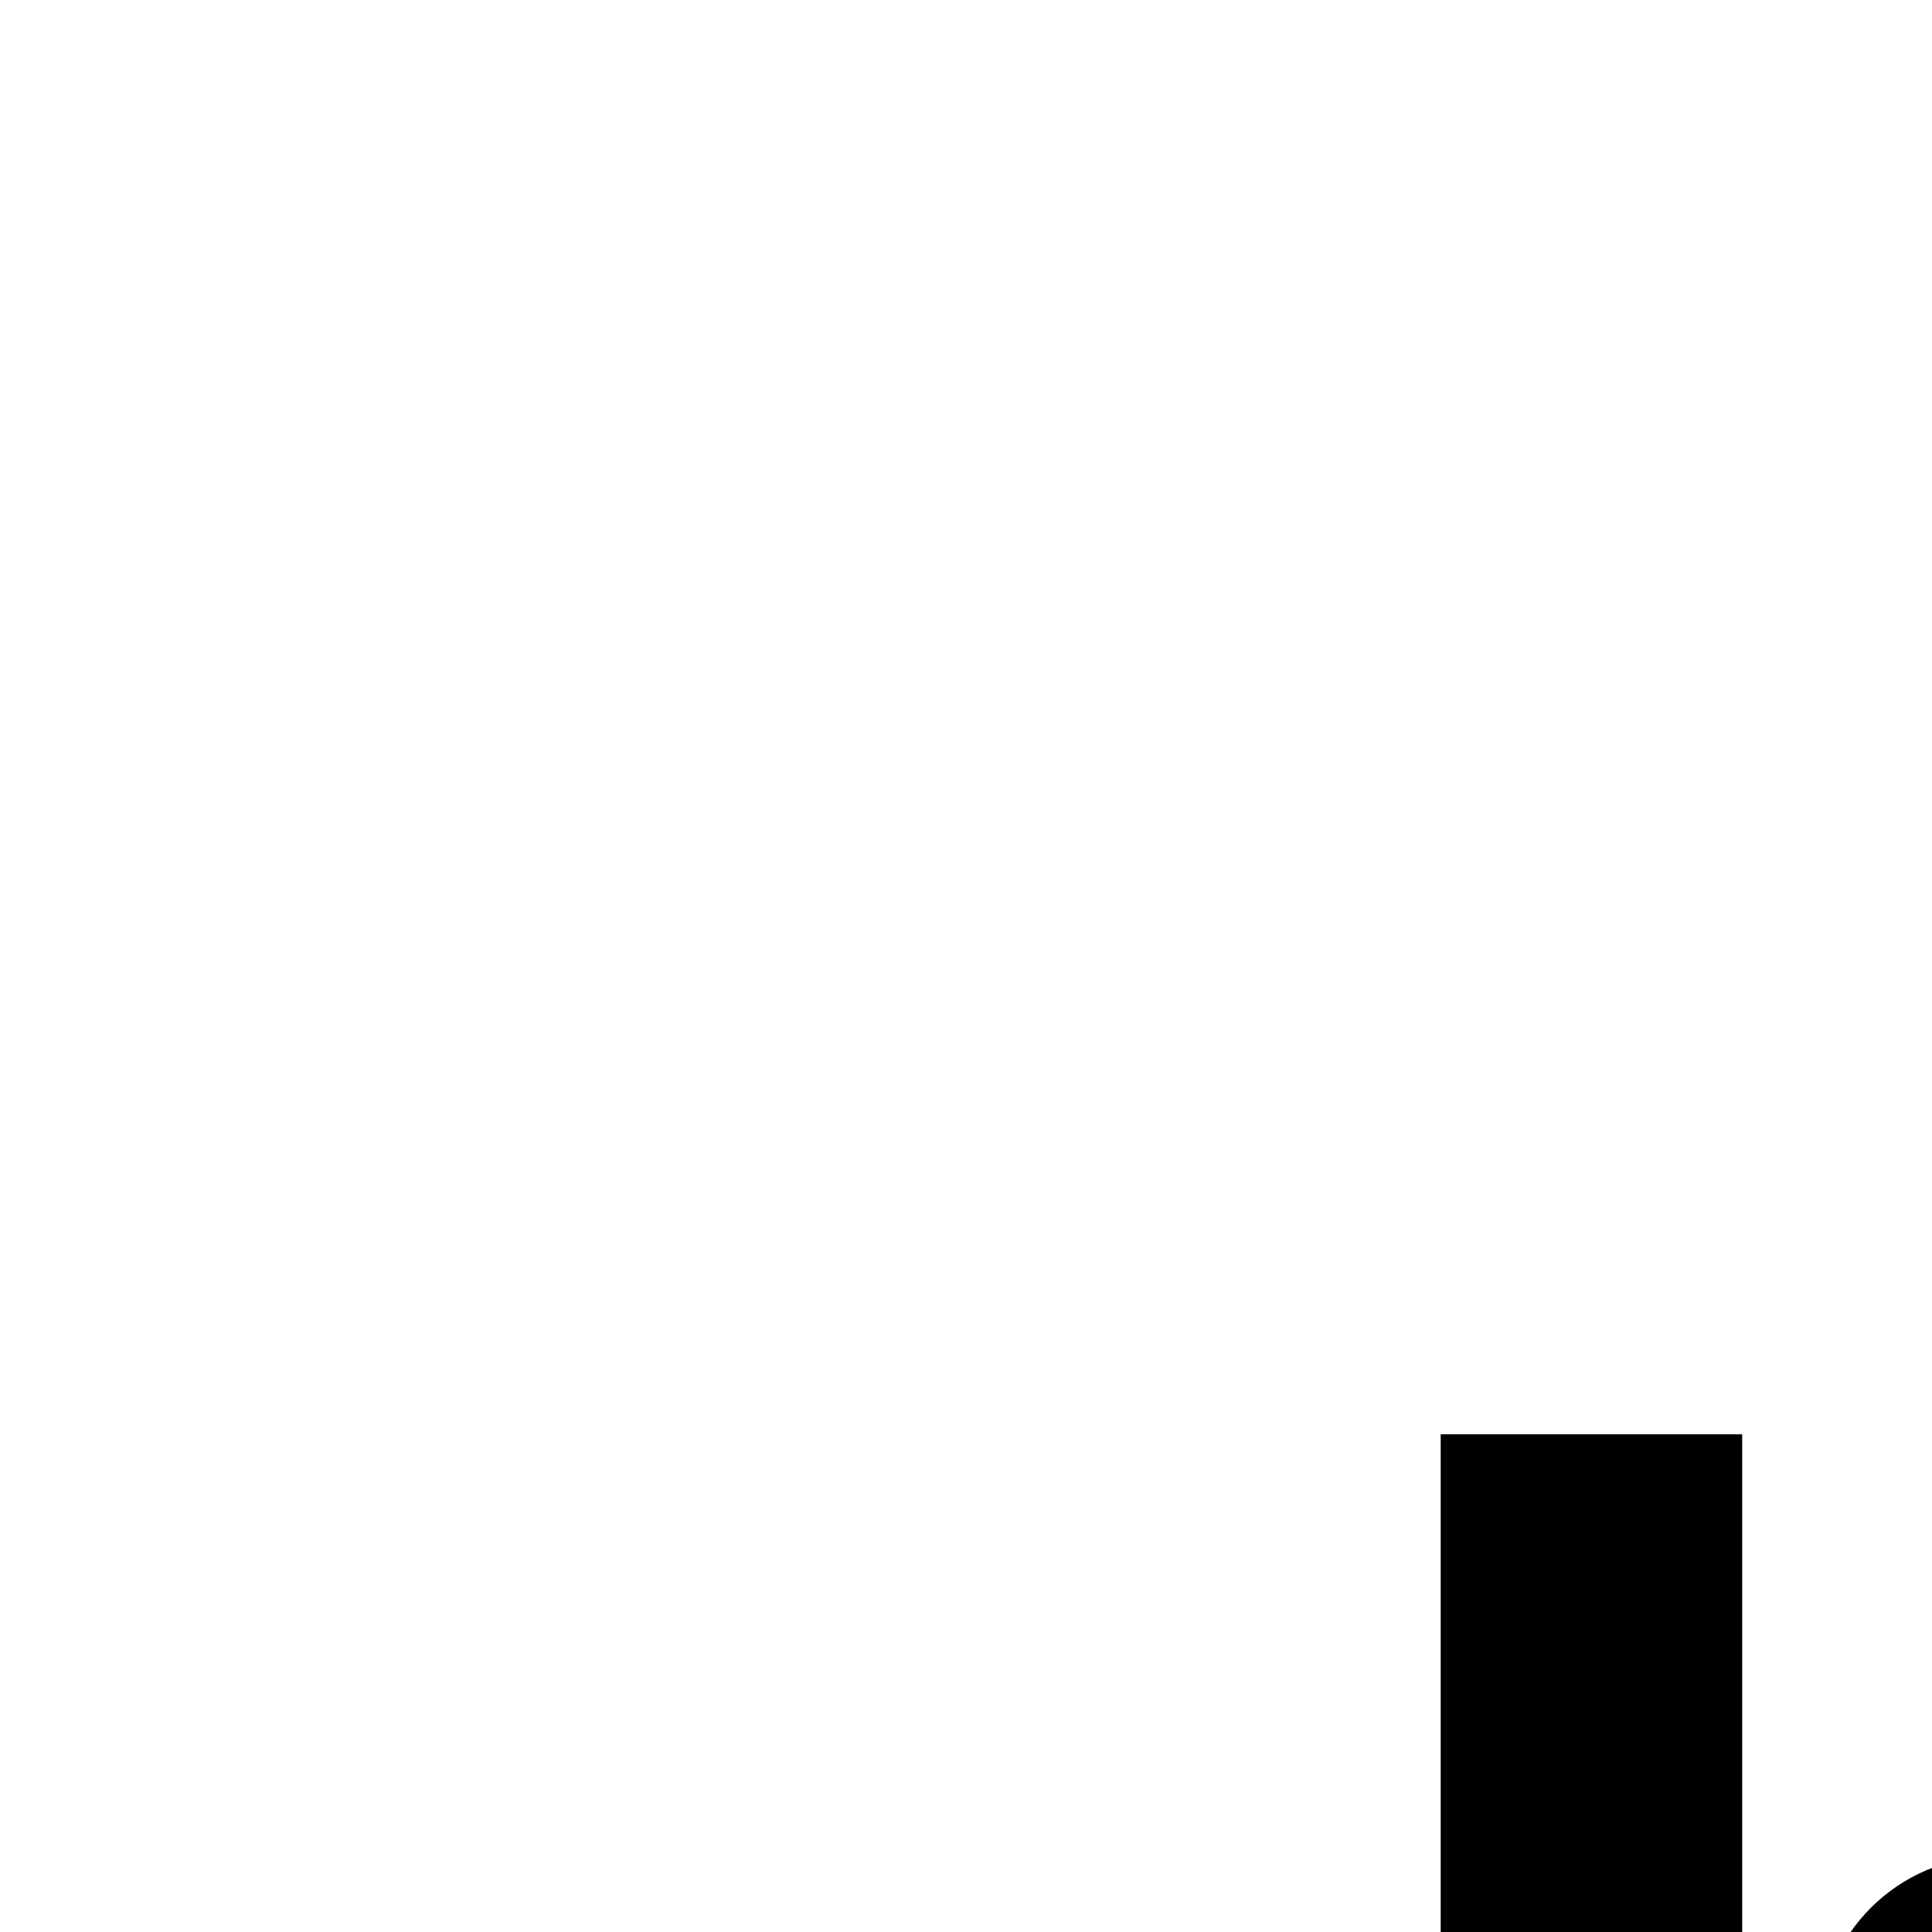 <?xml version="1.0" standalone="no"?><!-- Generator: Gravit.io --><svg xmlns="http://www.w3.org/2000/svg" xmlns:xlink="http://www.w3.org/1999/xlink" style="isolation:isolate" viewBox="0 0 256 256"><defs><clipPath id="_clipPath_fZPfgJZHuWjySYoYm6FXes1uRiBN6vje"><rect width="256" height="256"/></clipPath></defs><g style="transform:scale(0.85);transform-origin:center center" clip-path="url(#_clipPath_fZPfgJZHuWjySYoYm6FXes1uRiBN6vje)"><g><rect x="4" y="3" width="47" height="250" transform="matrix(1,0,0,1,0,0)" fill="currentColor"/></g><circle vector-effect="non-scaling-stroke" cx="90.5" cy="96.263" r="27.5" fill="currentColor"/><circle vector-effect="non-scaling-stroke" cx="90.5" cy="159.737" r="27.5" fill="currentColor"/><path d=" M 137 69.237 L 238 69.237 L 238 187.237 L 137 187.237 L 137 69.237 Z  M 163 128.237 C 163 114.439 174.202 103.237 188 103.237 C 201.798 103.237 213 114.439 213 128.237 C 213 142.035 201.798 153.237 188 153.237 C 174.202 153.237 163 142.035 163 128.237 Z " fill-rule="evenodd" fill="currentColor"/></g></svg>
